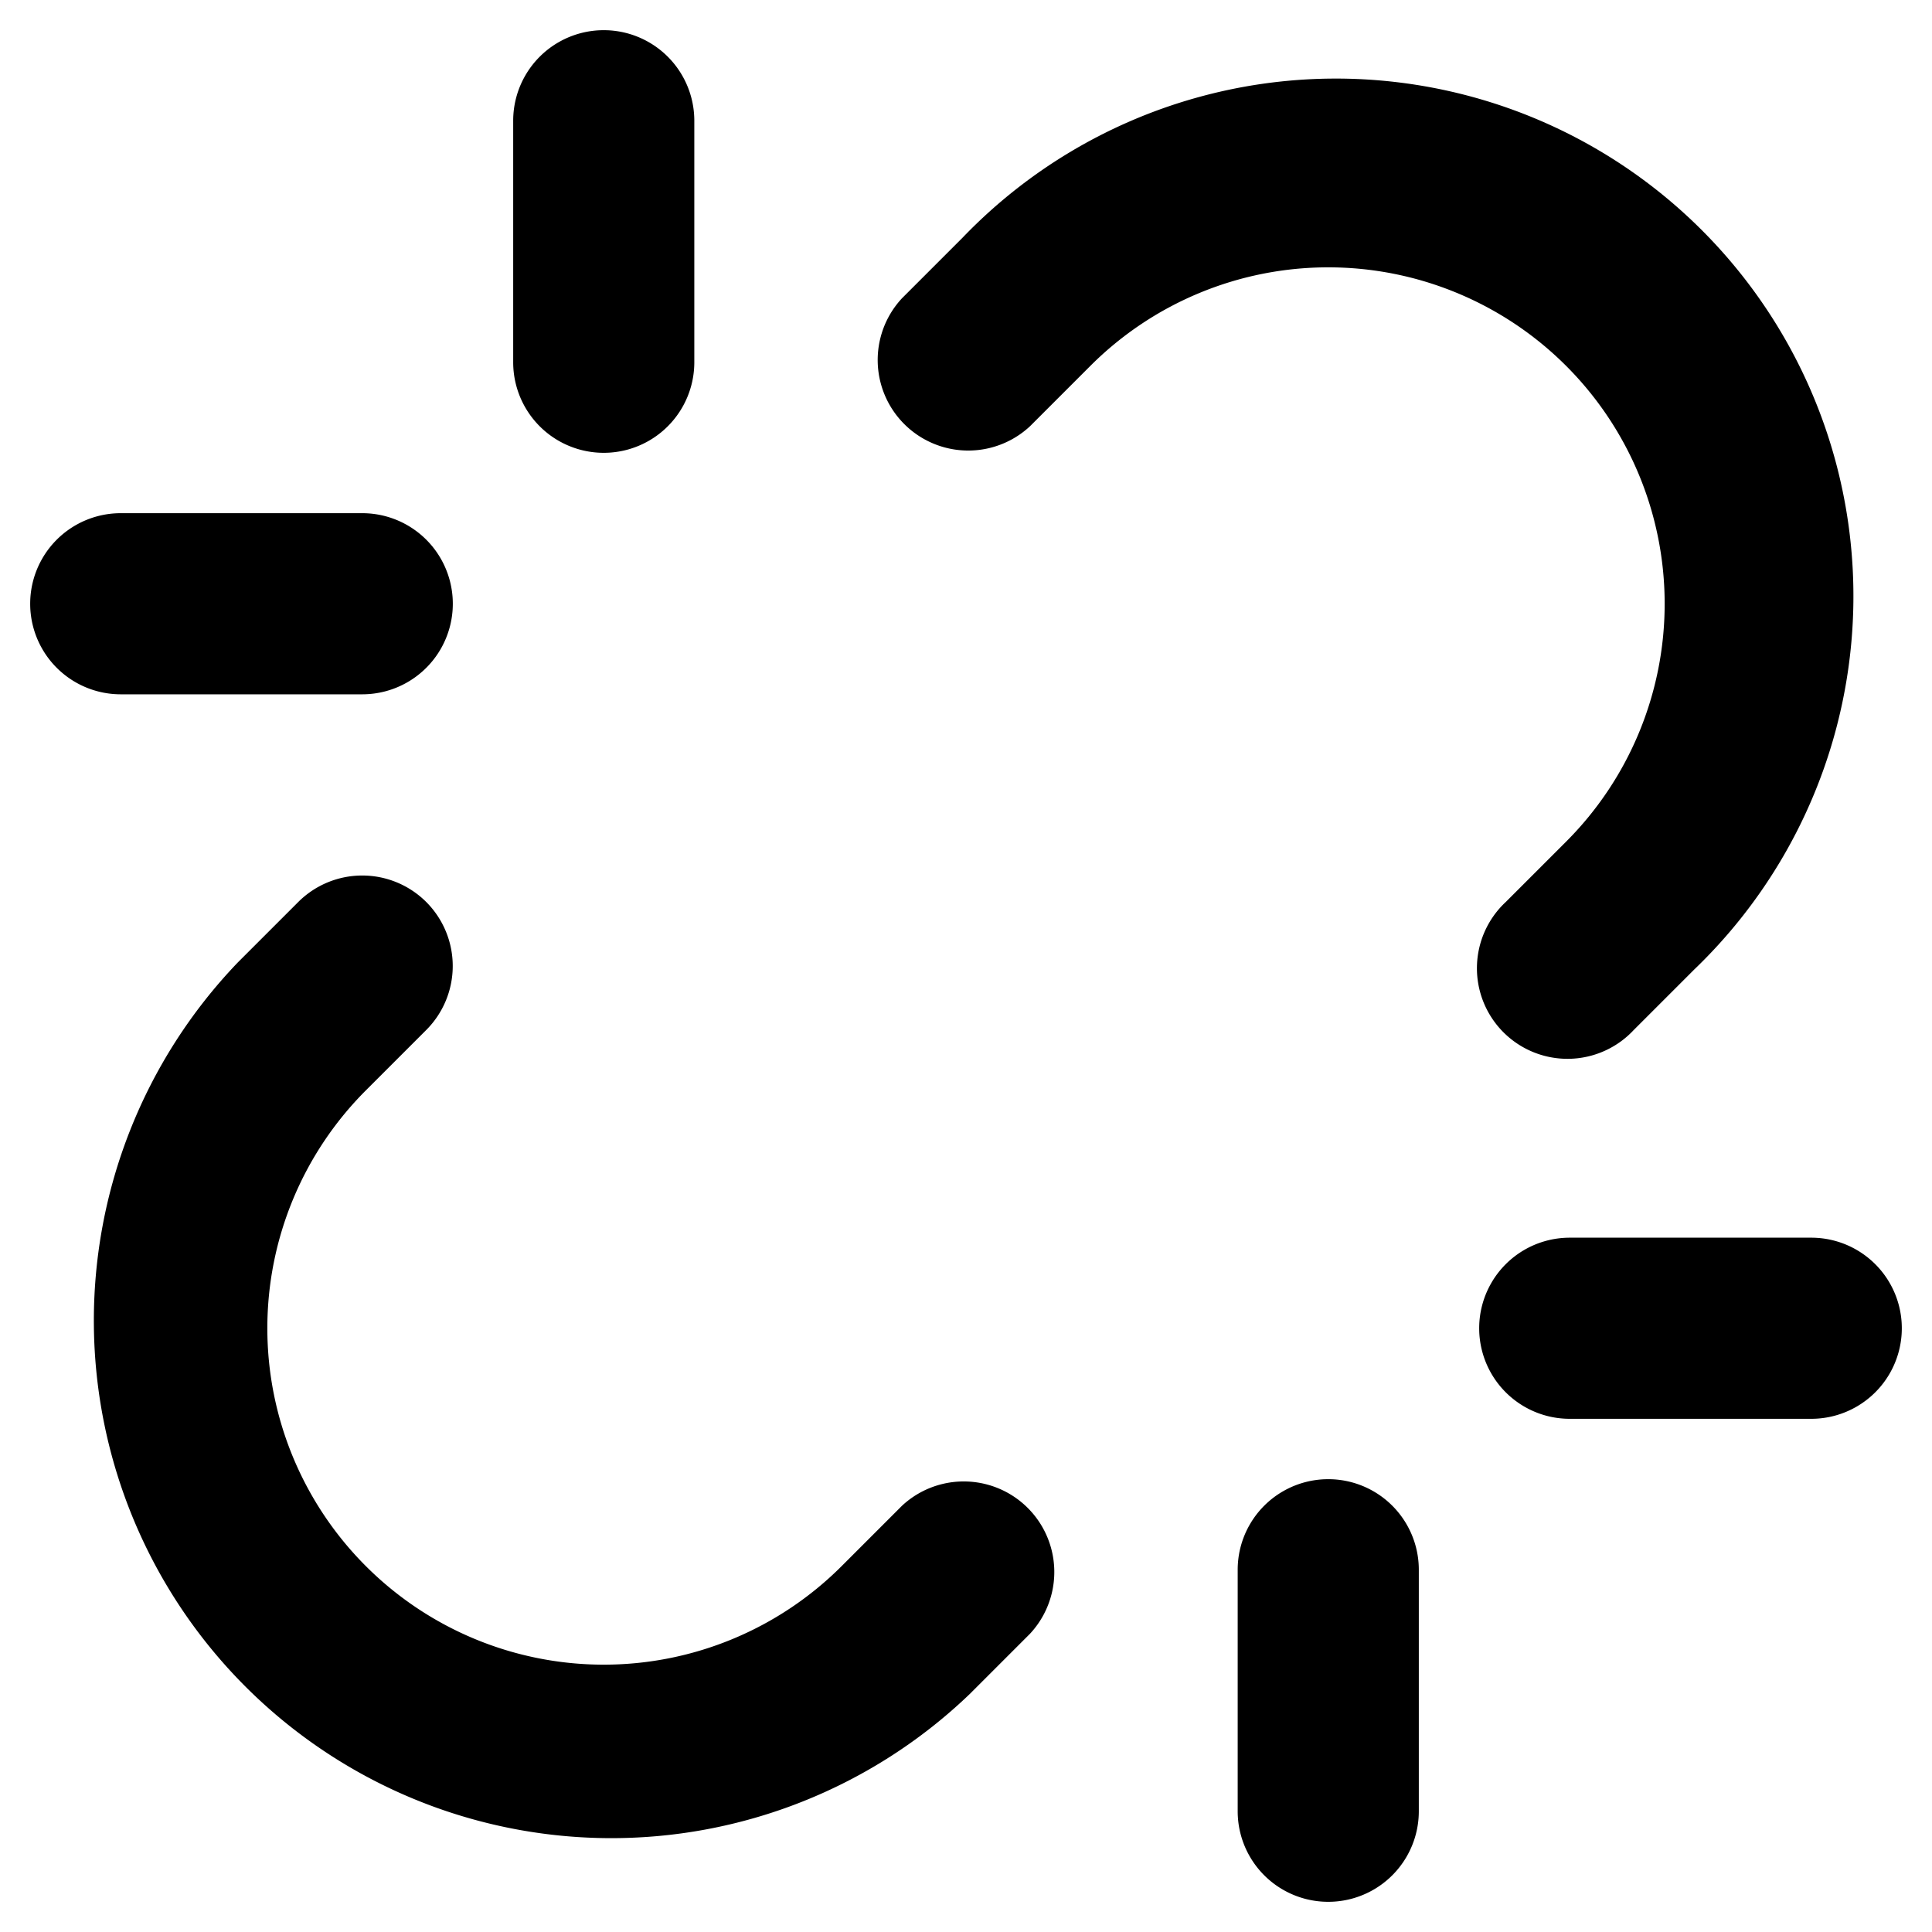 <svg xmlns="http://www.w3.org/2000/svg" viewBox="0 0 16 16"><path d="M5.75 1a.75.75 0 0 0-1.5 0v2a.75.75 0 0 0 1.5 0V1Zm2.22.97a4.286 4.286 0 1 1 6.06 6.06l-.5.5a.75.75 0 1 1-1.06-1.06l.5-.5a2.786 2.786 0 0 0-3.94-3.94l-.5.5a.75.75 0 0 1-1.06-1.06l.5-.5ZM1 4.25a.75.75 0 0 0 0 1.5h2a.75.75 0 0 0 0-1.5H1Zm2.53 3.22a.75.75 0 0 1 0 1.06l-.5.5a2.786 2.786 0 0 0 3.94 3.94l.5-.5a.75.75 0 0 1 1.06 1.06l-.5.5a4.286 4.286 0 0 1-6.06-6.06l.5-.5a.75.75 0 0 1 1.06 0ZM13 10.25a.75.75 0 0 0 0 1.5h2a.75.75 0 0 0 0-1.5h-2ZM11.75 13a.75.75 0 0 0-1.5 0v2a.75.75 0 0 0 1.5 0v-2Z"/></svg>